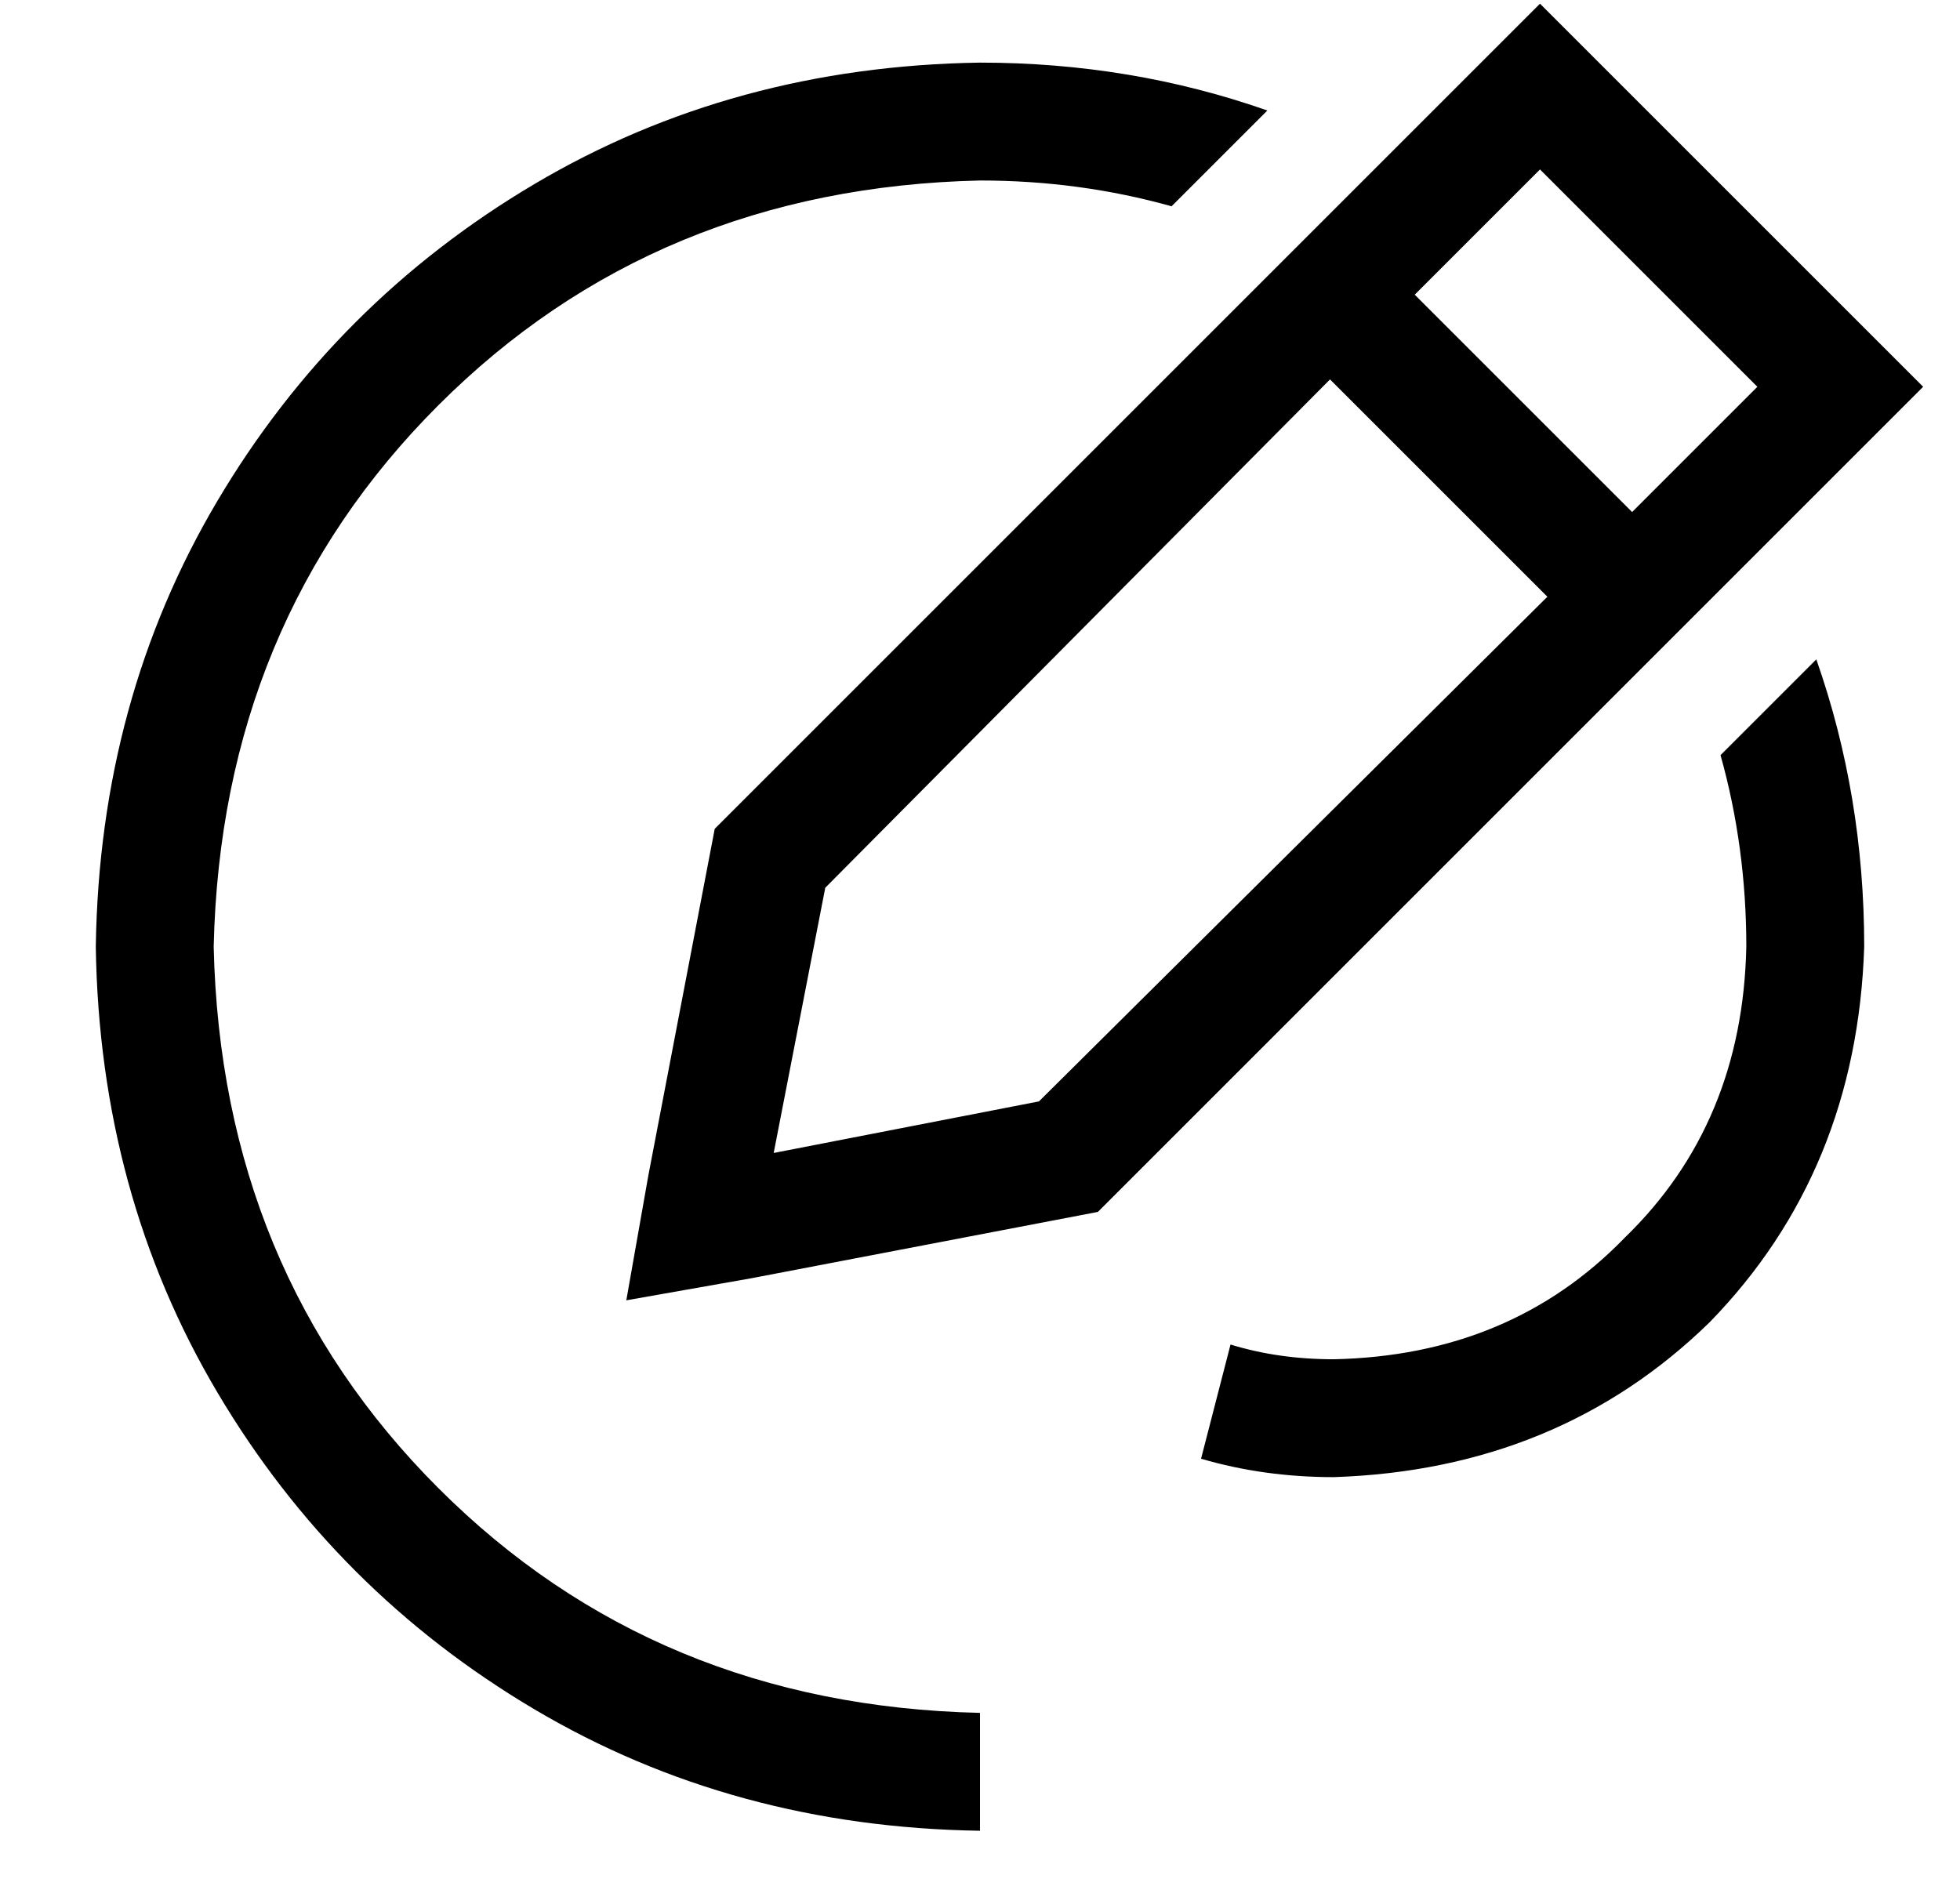 <?xml version="1.0" standalone="no"?>
<!DOCTYPE svg PUBLIC "-//W3C//DTD SVG 1.1//EN" "http://www.w3.org/Graphics/SVG/1.1/DTD/svg11.dtd" >
<svg xmlns="http://www.w3.org/2000/svg" xmlns:xlink="http://www.w3.org/1999/xlink" version="1.1" viewBox="-10 -40 532 512">
   <path fill="currentColor"
d="M166 279l18 -94l-18 94l18 -94l201 -201v0l23 -23v0l23 23v0l58 58v0l23 23v0l-23 23v0l-201 201v0l-94 18v0l-34 6v0l6 -34v0zM200 273l72 -14l-72 14l72 -14l138 -137v0l-59 -59v0l-137 138v0l-14 72v0zM467 65l-59 -59l59 59l-59 -59l-34 34v0l59 59v0l34 -34v0z
M464 217q0 -27 -7 -52l26 -26v0q13 37 13 78q-2 61 -42 102q-41 40 -102 42q-19 0 -36 -5l8 -31v0q13 4 28 4q48 -1 79 -33q32 -31 33 -79v0zM256 -23q41 0 78 13l-26 26v0q-25 -7 -52 -7q-88 2 -147 61t-61 147q2 88 61 147t147 61v32v0q-67 -1 -121 -33t-86 -86t-33 -121
q1 -67 33 -121t86 -86t121 -33v0z" />
</svg>

